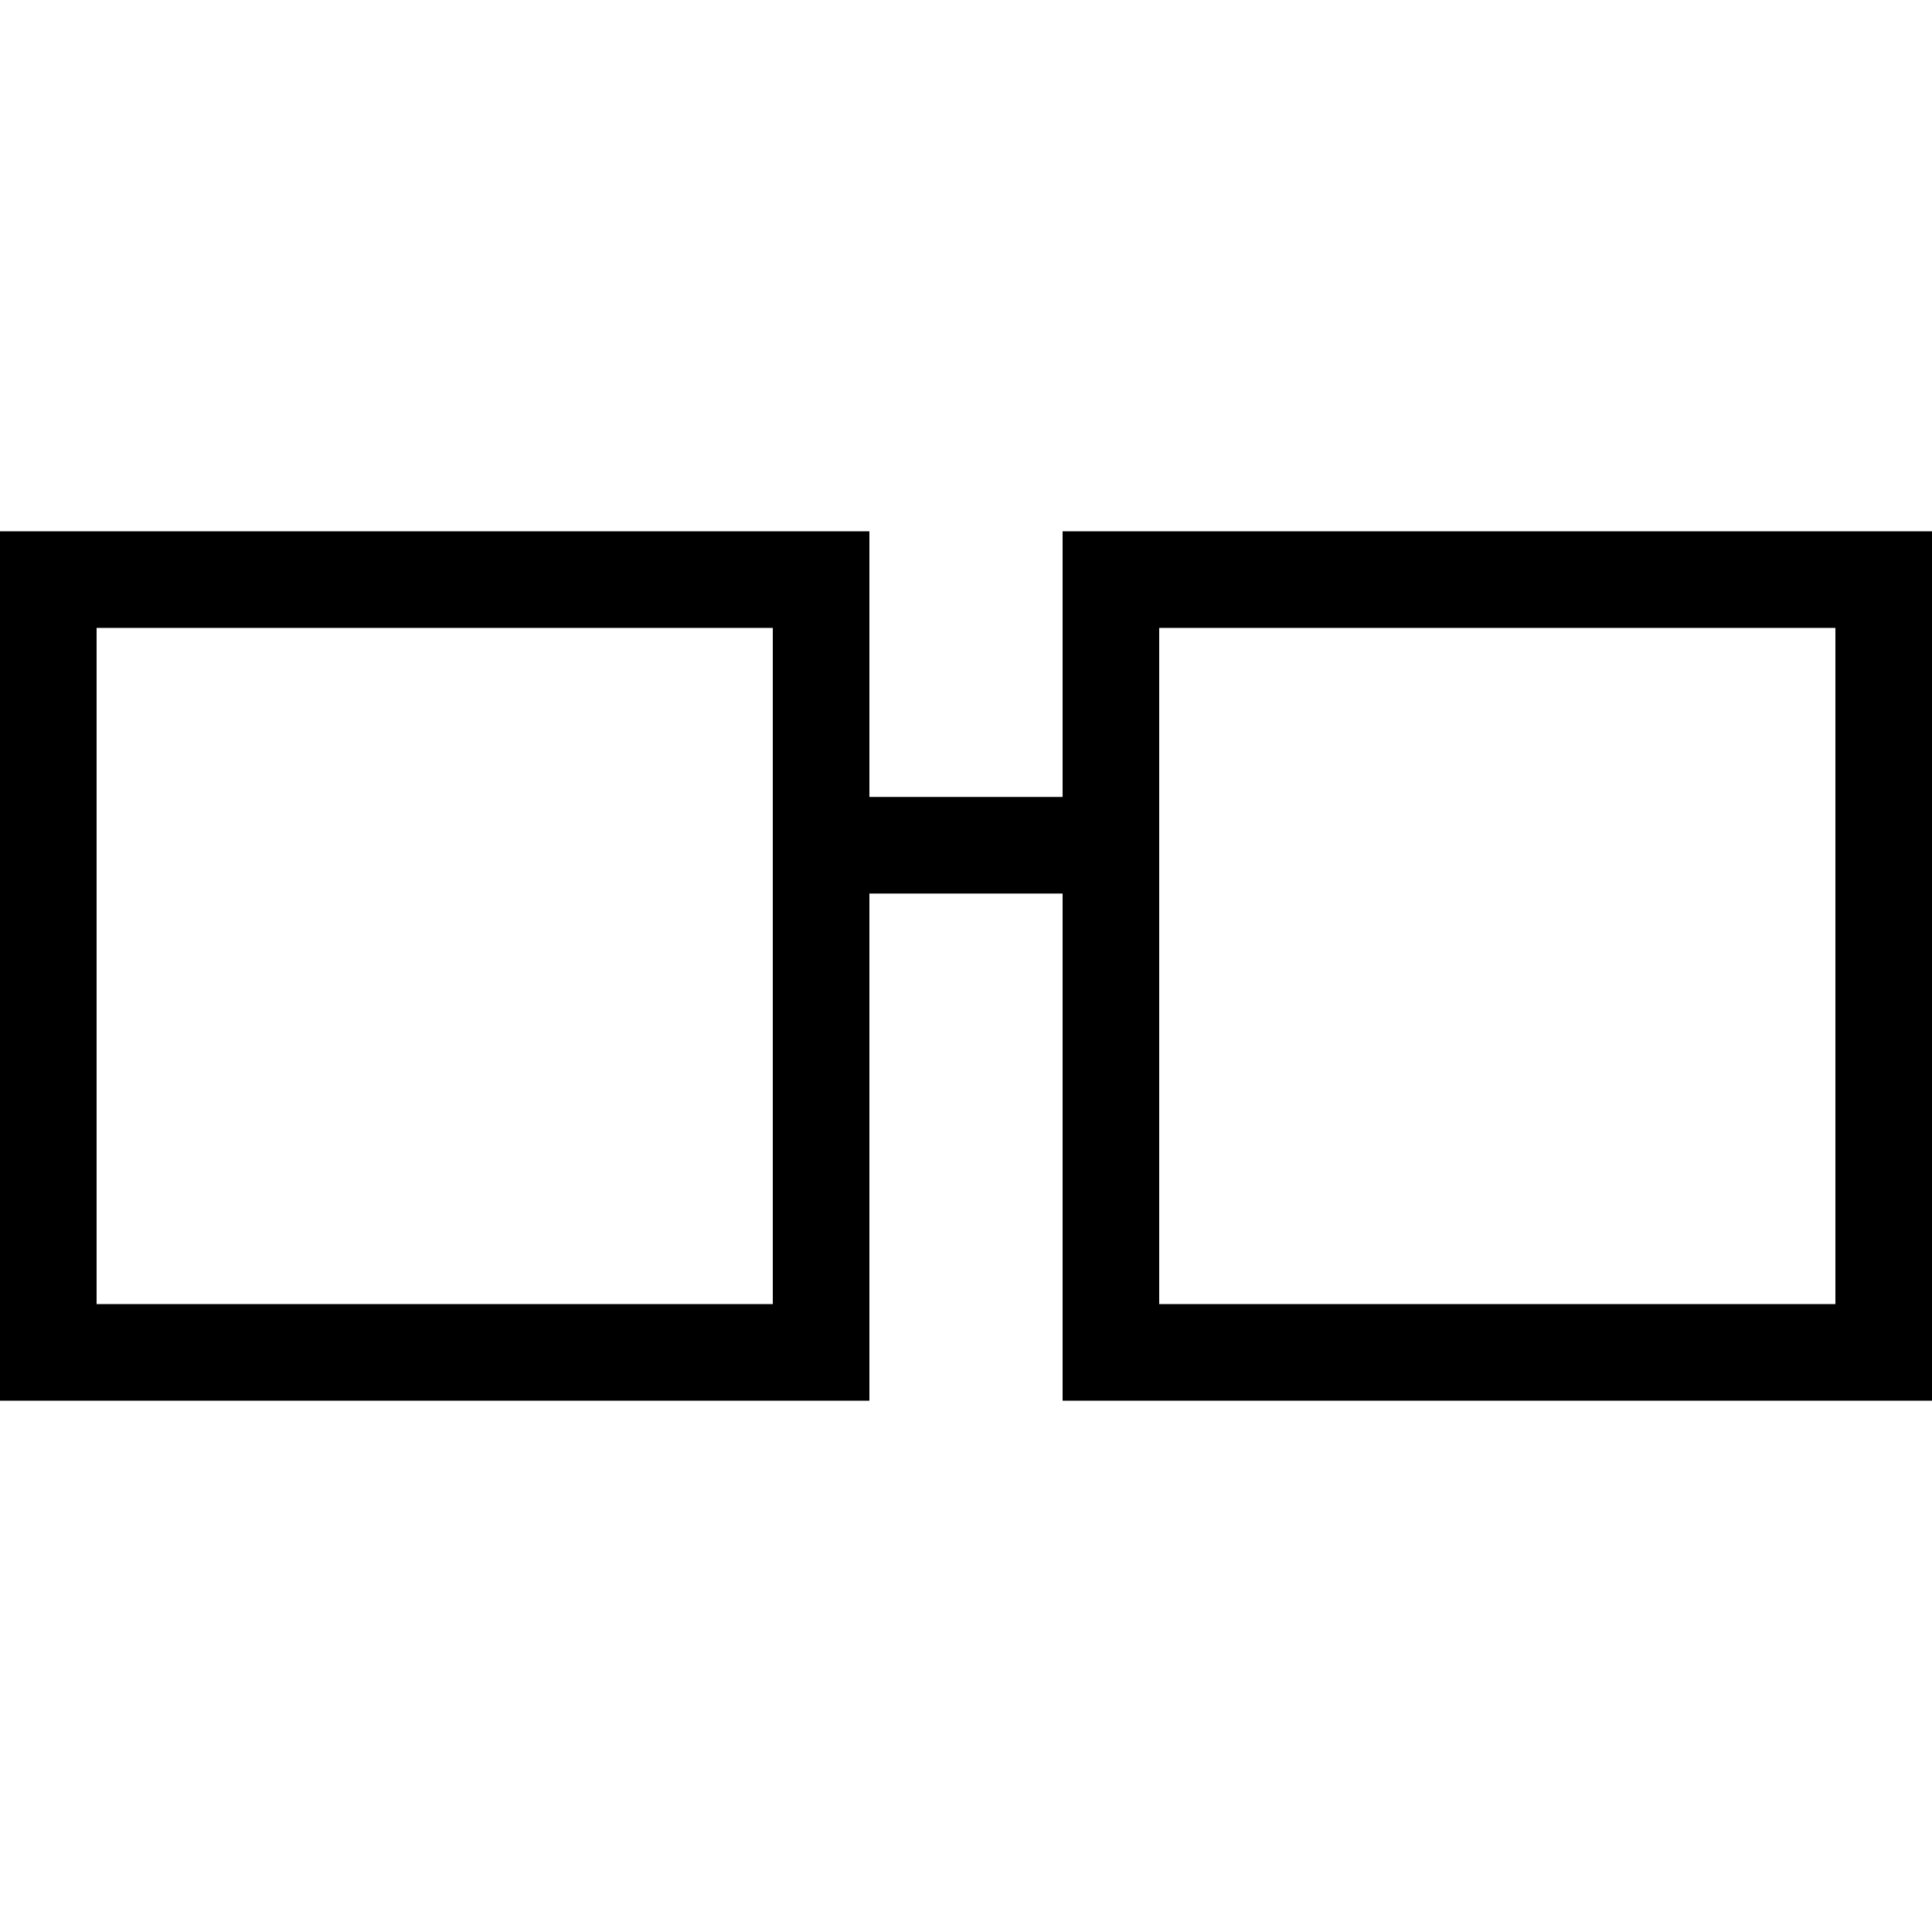<?xml version="1.0" encoding="utf-8"?>
<!-- Generator: Adobe Illustrator 24.2.2, SVG Export Plug-In . SVG Version: 6.00 Build 0)  -->
<svg version="1.1" id="Shape_-_Square" xmlns="http://www.w3.org/2000/svg" xmlns:xlink="http://www.w3.org/1999/xlink" x="0px"
	 y="0px" viewBox="0 0 40 40" style="enable-background:new 0 0 40 40;" xml:space="preserve">
<style type="text/css">
	.st0{fill:none;}
</style>
<rect id="Rectangle_522" y="0" class="st0" width="40" height="40"/>
<path id="Path_665" d="M22,11v5.5h-4V11H0v18h18V18.5h4V29h18V11H22z M16,27H2V13h14V27z M38,27H24V13h14V27z"/>
</svg>
